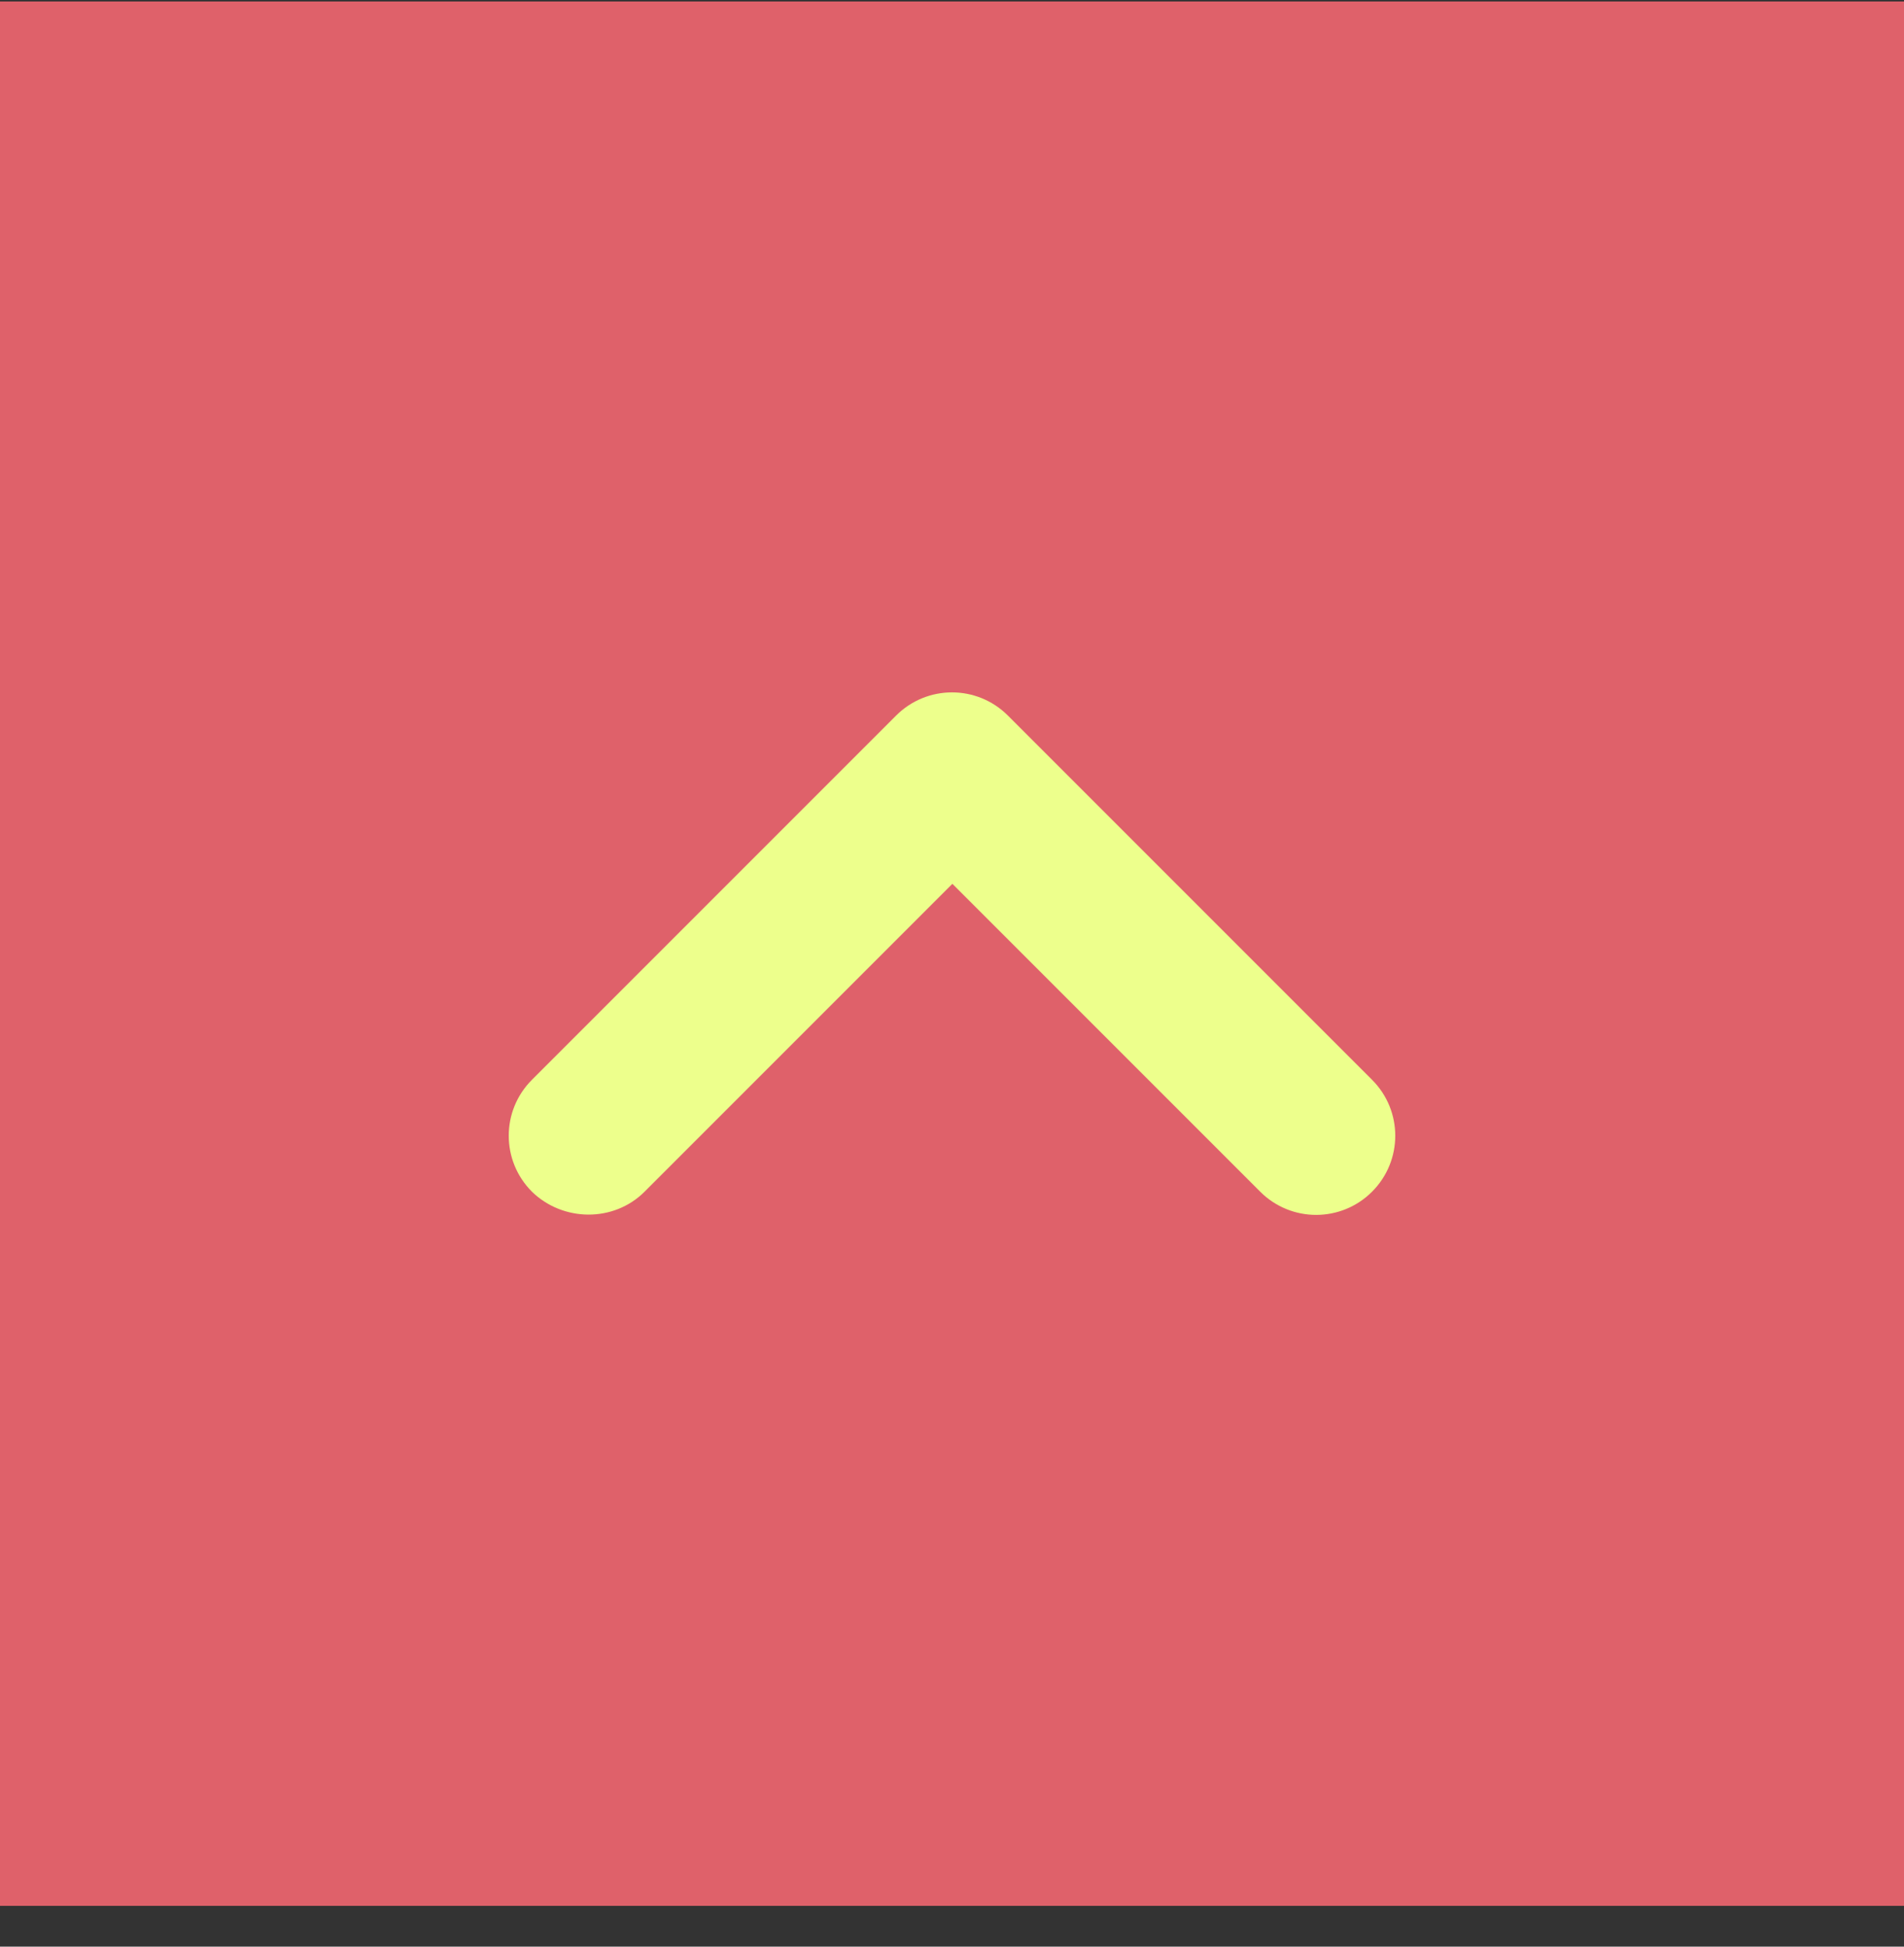 <svg width="45" height="46" viewBox="0 0 45 46" fill="none" xmlns="http://www.w3.org/2000/svg">
<rect x="0" y="0" width="45" height="46" fill="#333333" stroke="none"/>
<rect width="45" height="45" transform="translate(0 0.035)" fill="#DF616A"/>
<path d="M15.234 28.16L22.509 20.885L29.784 28.16C30.516 28.891 31.697 28.891 32.428 28.16C33.159 27.428 33.159 26.247 32.428 25.516L23.822 16.91C23.091 16.178 21.909 16.178 21.178 16.91L12.572 25.516C11.841 26.247 11.841 27.428 12.572 28.16C13.303 28.872 14.503 28.891 15.234 28.16Z" fill="#EDFF8C"/>
</svg>

